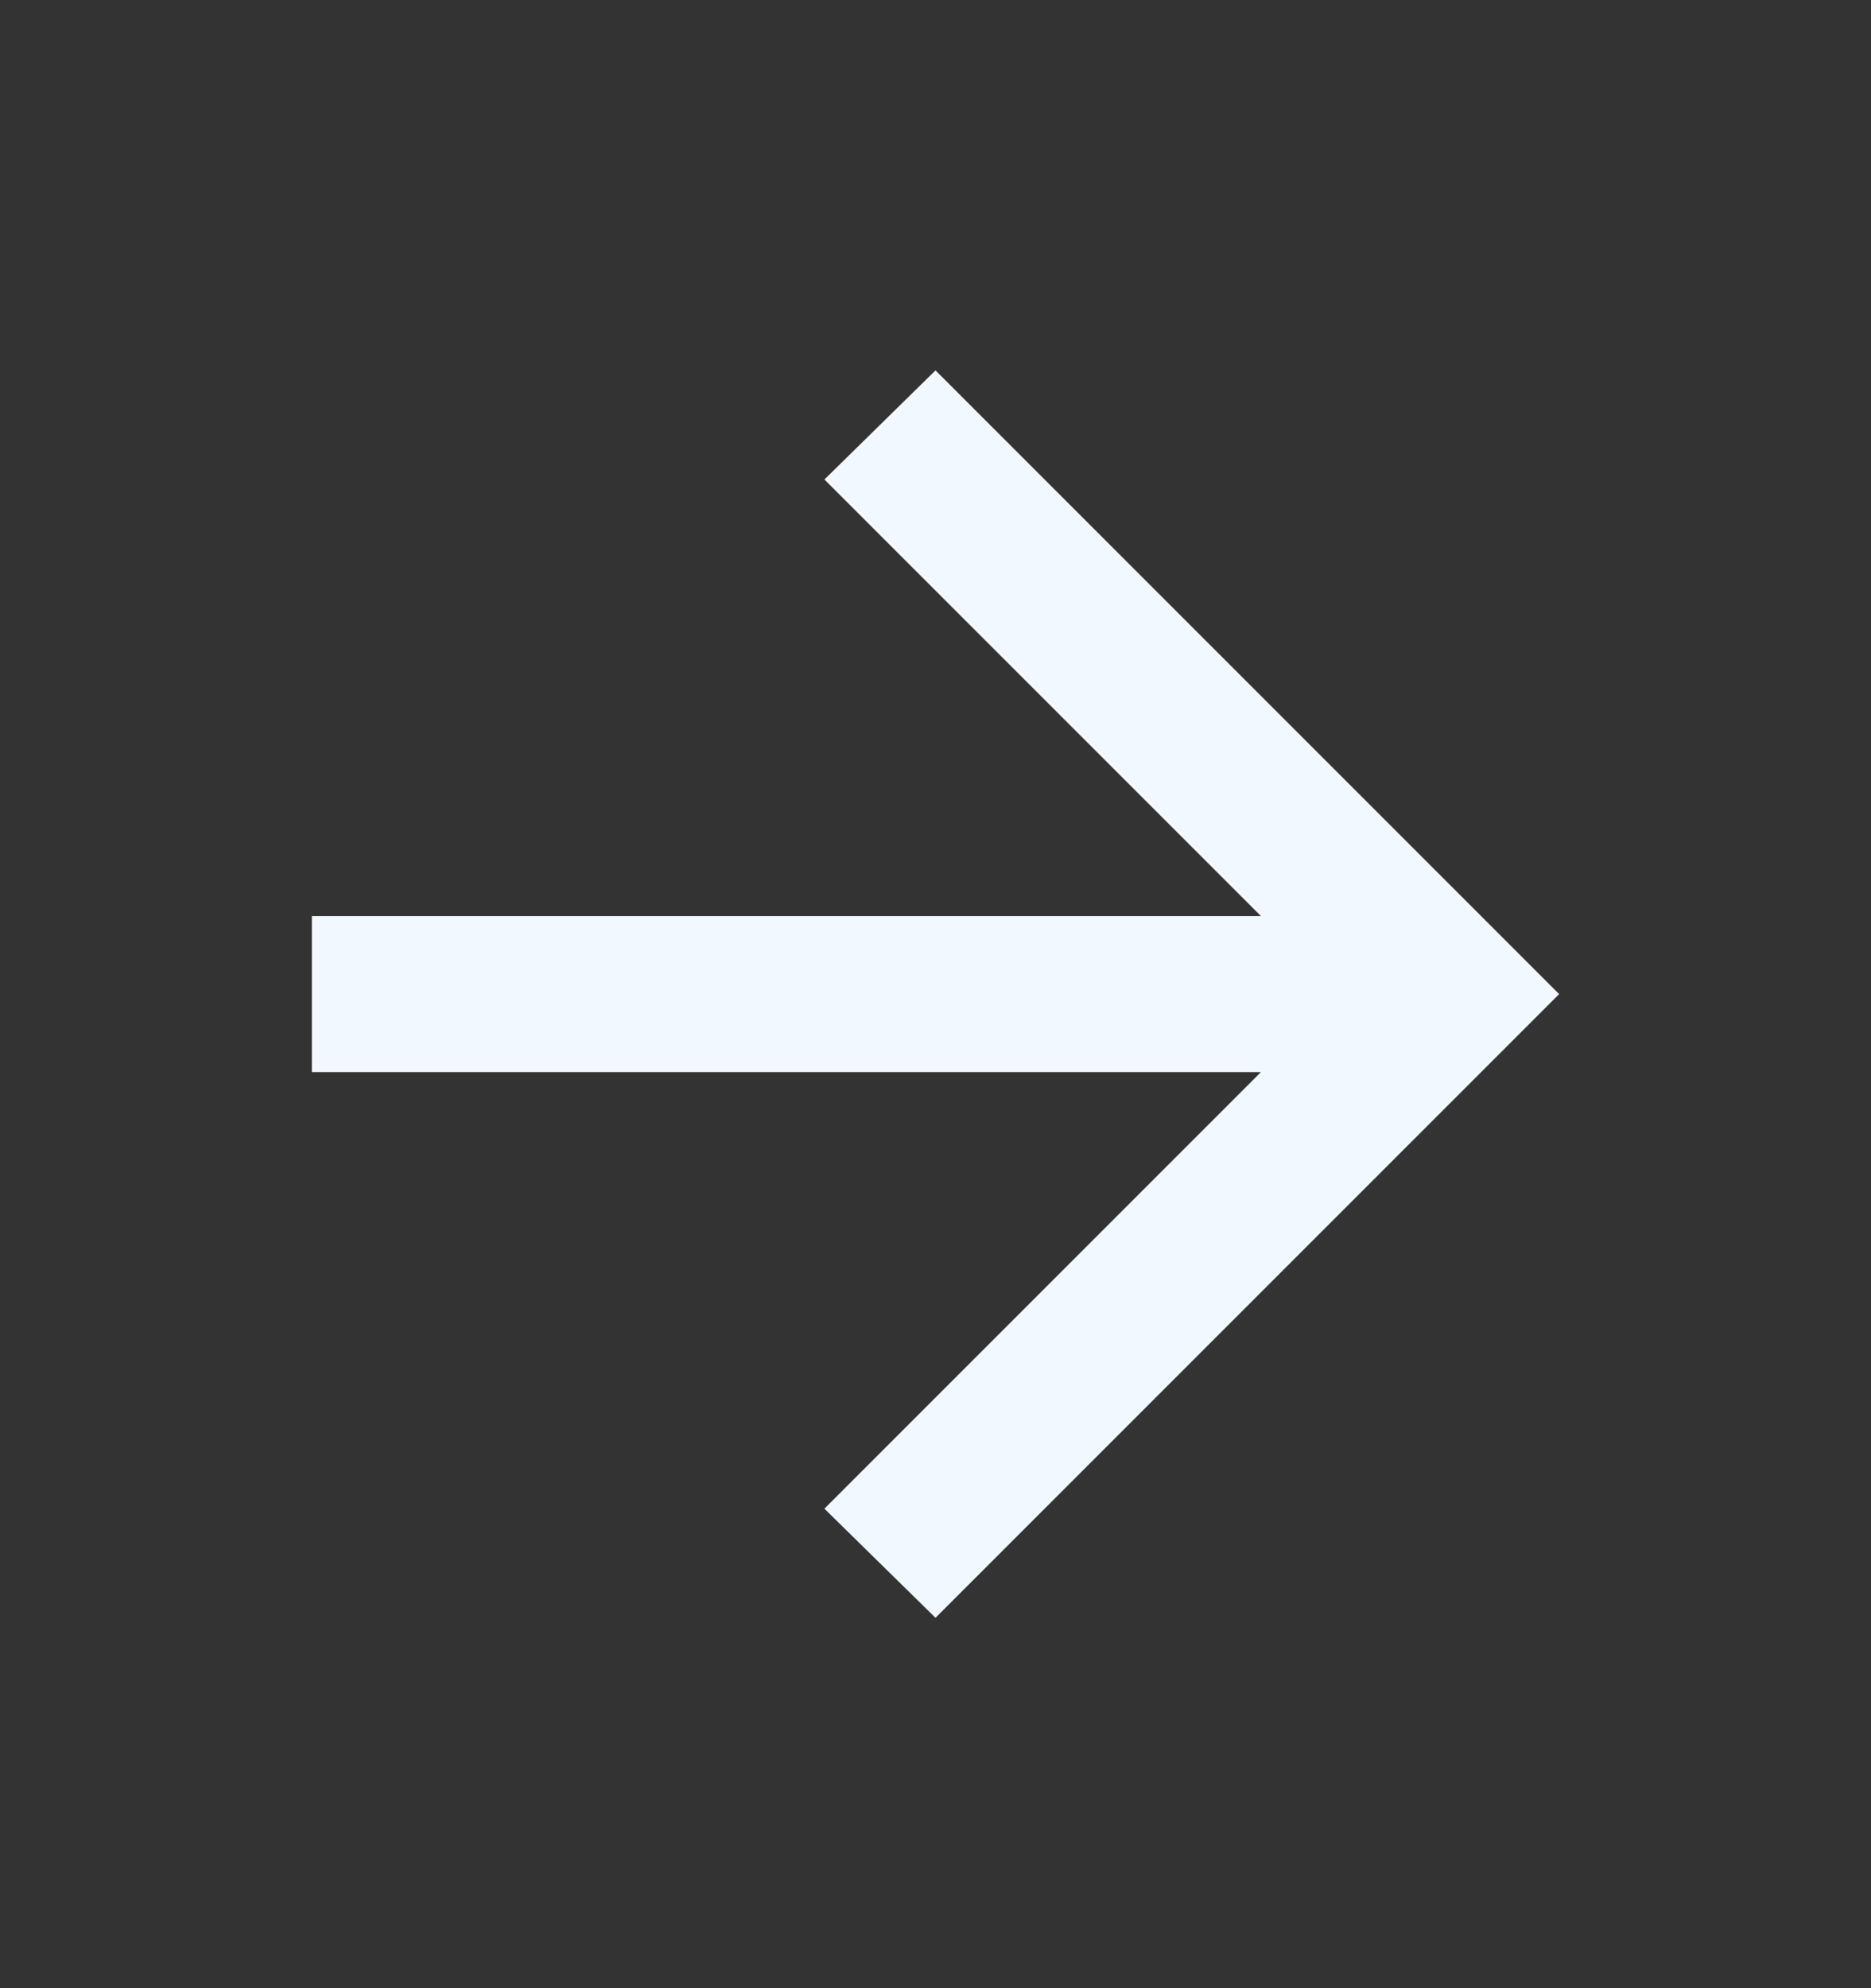 <svg width="16" height="17" viewBox="0 0 16 17" fill="none" xmlns="http://www.w3.org/2000/svg">
<rect x="0" y="0" width="16" height="17" fill="#333333" stroke="none"/>
<path d="M10.783 9.167H2.667V7.833H10.783L7.05 4.1L8 3.167L13.333 8.5L8 13.833L7.05 12.9L10.783 9.167Z" fill="#F2F8FF"/>
</svg>
